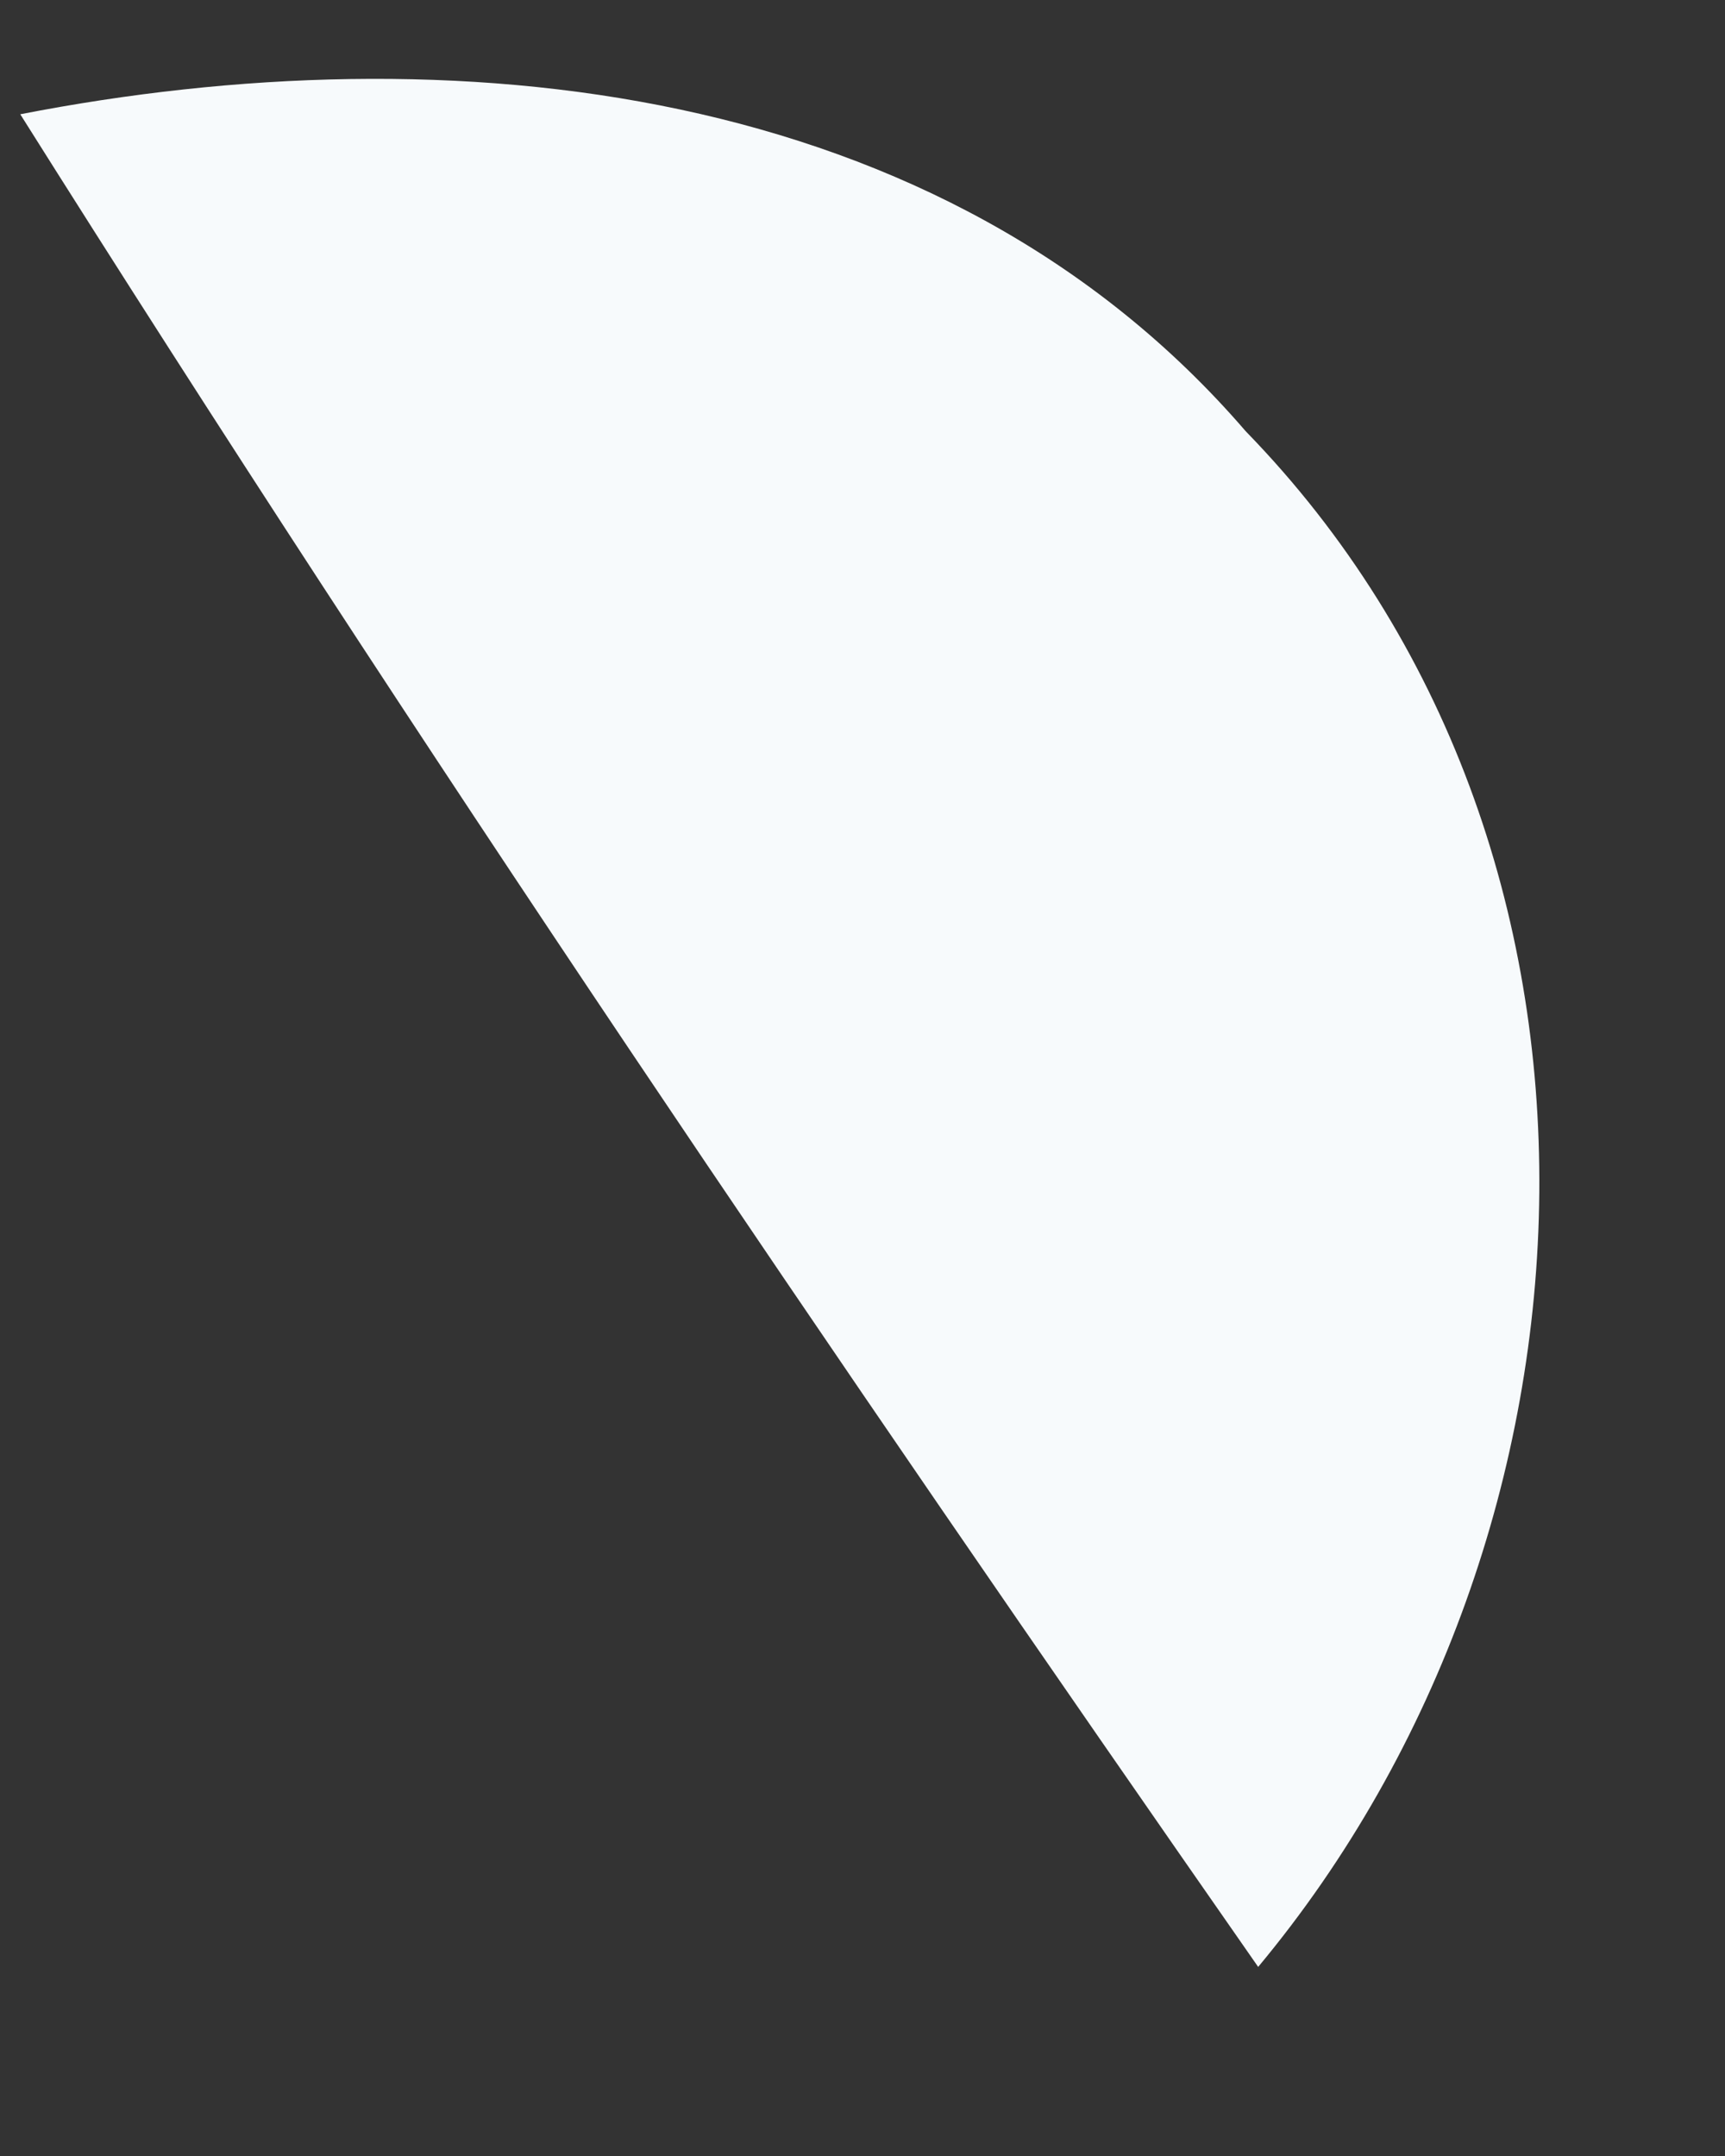 <svg xmlns="http://www.w3.org/2000/svg" xmlns:xlink="http://www.w3.org/1999/xlink" width="8" height="10" version="1.1"><rect width="100%" height="100%" fill="#333333" stroke="none"/><g><path fill="#f7fafc" fill-rule="nonzero" stroke="none" d="M 5.835 9.123 C 3.868 6.3 1.93 3.448 0.094 0.53 C 2.083 0.142 4.372 0.369 5.777 2 C 7.656 3.93 7.51 7.112 5.835 9.123 Z" transform="matrix(1 0 0 1 -342 -810 ) matrix(1 0 0 1 342 810 )"/></g></svg>